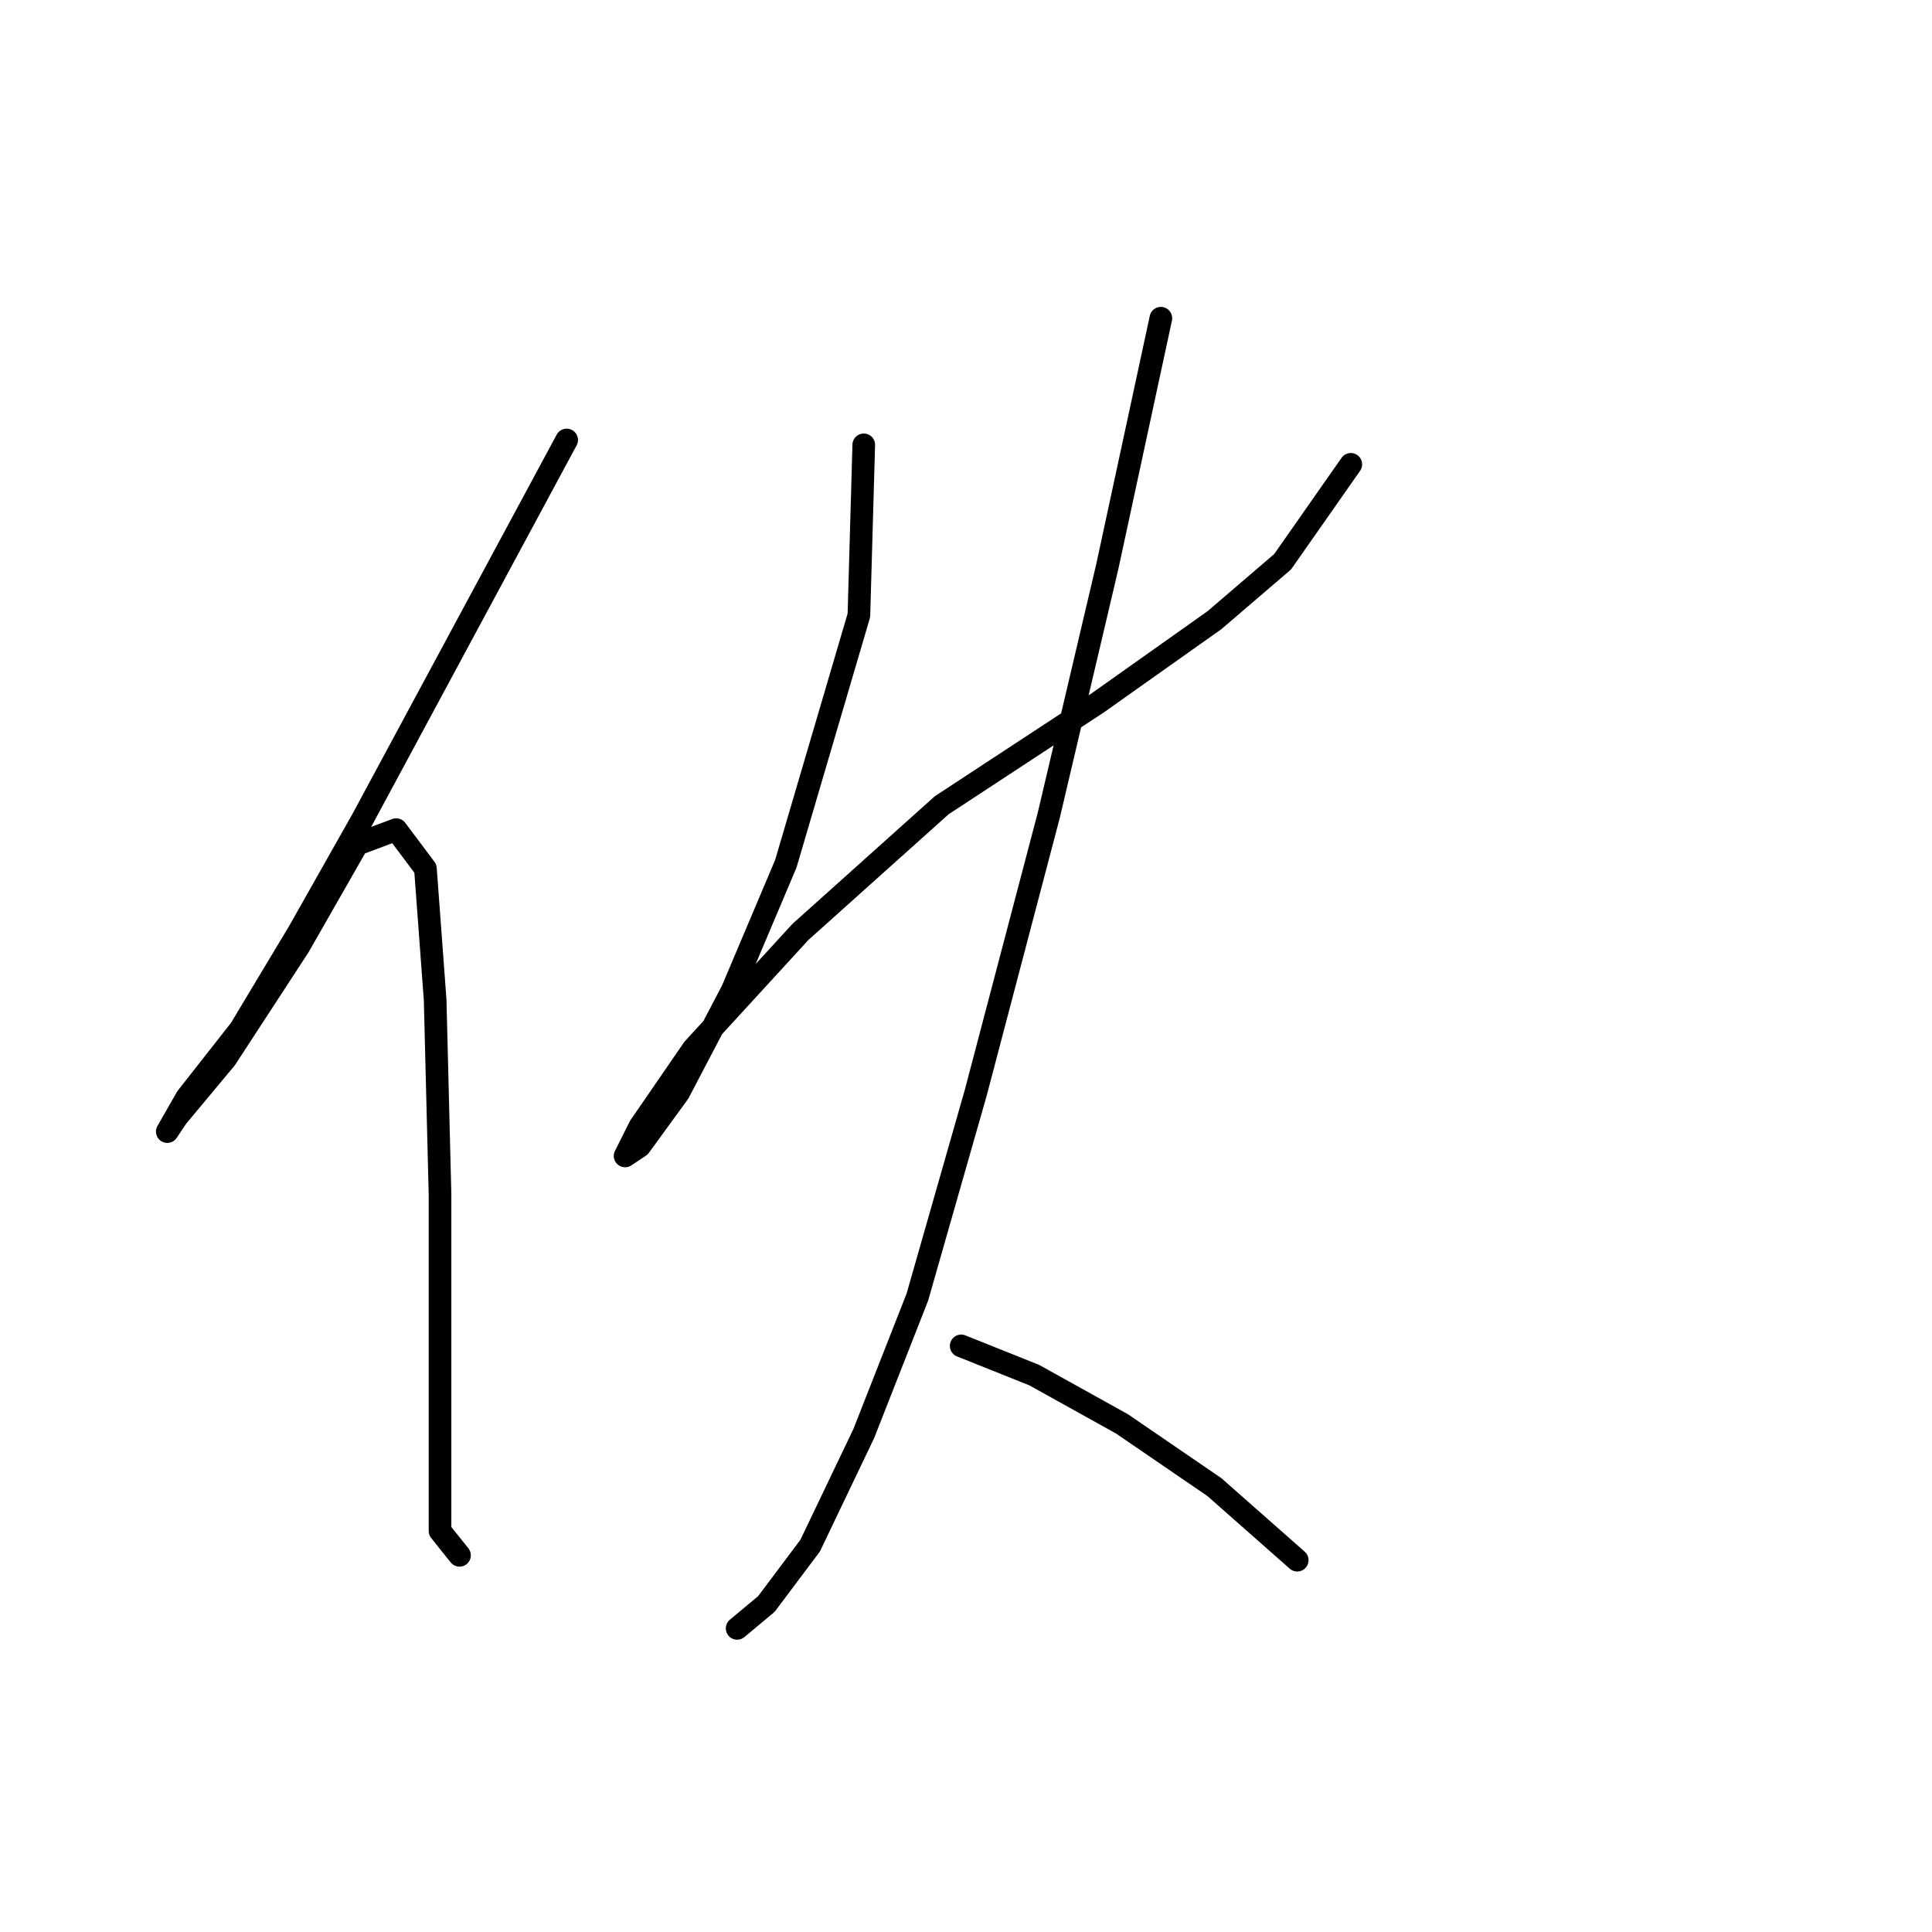 <?xml version="1.0" standalone="no"?>
    <svg width="256" height="256" xmlns="http://www.w3.org/2000/svg" version="1.1">
    <polyline stroke="black" stroke-width="3" stroke-linecap="round" fill="transparent" stroke-linejoin="round" points="75.086 58.3 47.981 108.639 39.591 123.482 31.846 136.389 24.747 145.424 22.166 149.942 23.457 148.006 29.91 140.262 39.591 125.418 47.335 111.865 52.498 109.929 56.37 115.092 57.661 132.517 58.306 158.332 58.306 181.565 58.306 195.763 58.306 202.862 60.888 206.089 60.888 206.089 " />
        <polyline stroke="black" stroke-width="3" stroke-linecap="round" fill="transparent" stroke-linejoin="round" points="114.453 58.945 113.808 81.533 104.127 114.447 97.028 131.226 89.929 144.779 84.766 151.878 82.83 153.169 84.766 149.297 91.865 138.971 106.063 123.482 124.779 106.702 145.431 93.15 160.92 82.179 169.955 74.434 178.99 61.527 178.99 61.527 " />
        <polyline stroke="black" stroke-width="3" stroke-linecap="round" fill="transparent" stroke-linejoin="round" points="153.821 42.166 146.722 75.08 138.977 107.993 129.297 144.779 121.552 171.884 114.453 189.955 107.354 204.798 101.546 212.543 97.674 215.769 97.674 215.769 " />
        <polyline stroke="black" stroke-width="3" stroke-linecap="round" fill="transparent" stroke-linejoin="round" points="127.361 178.338 137.041 182.21 148.658 188.664 160.92 197.054 171.891 206.734 171.891 206.734 " />
        </svg>
